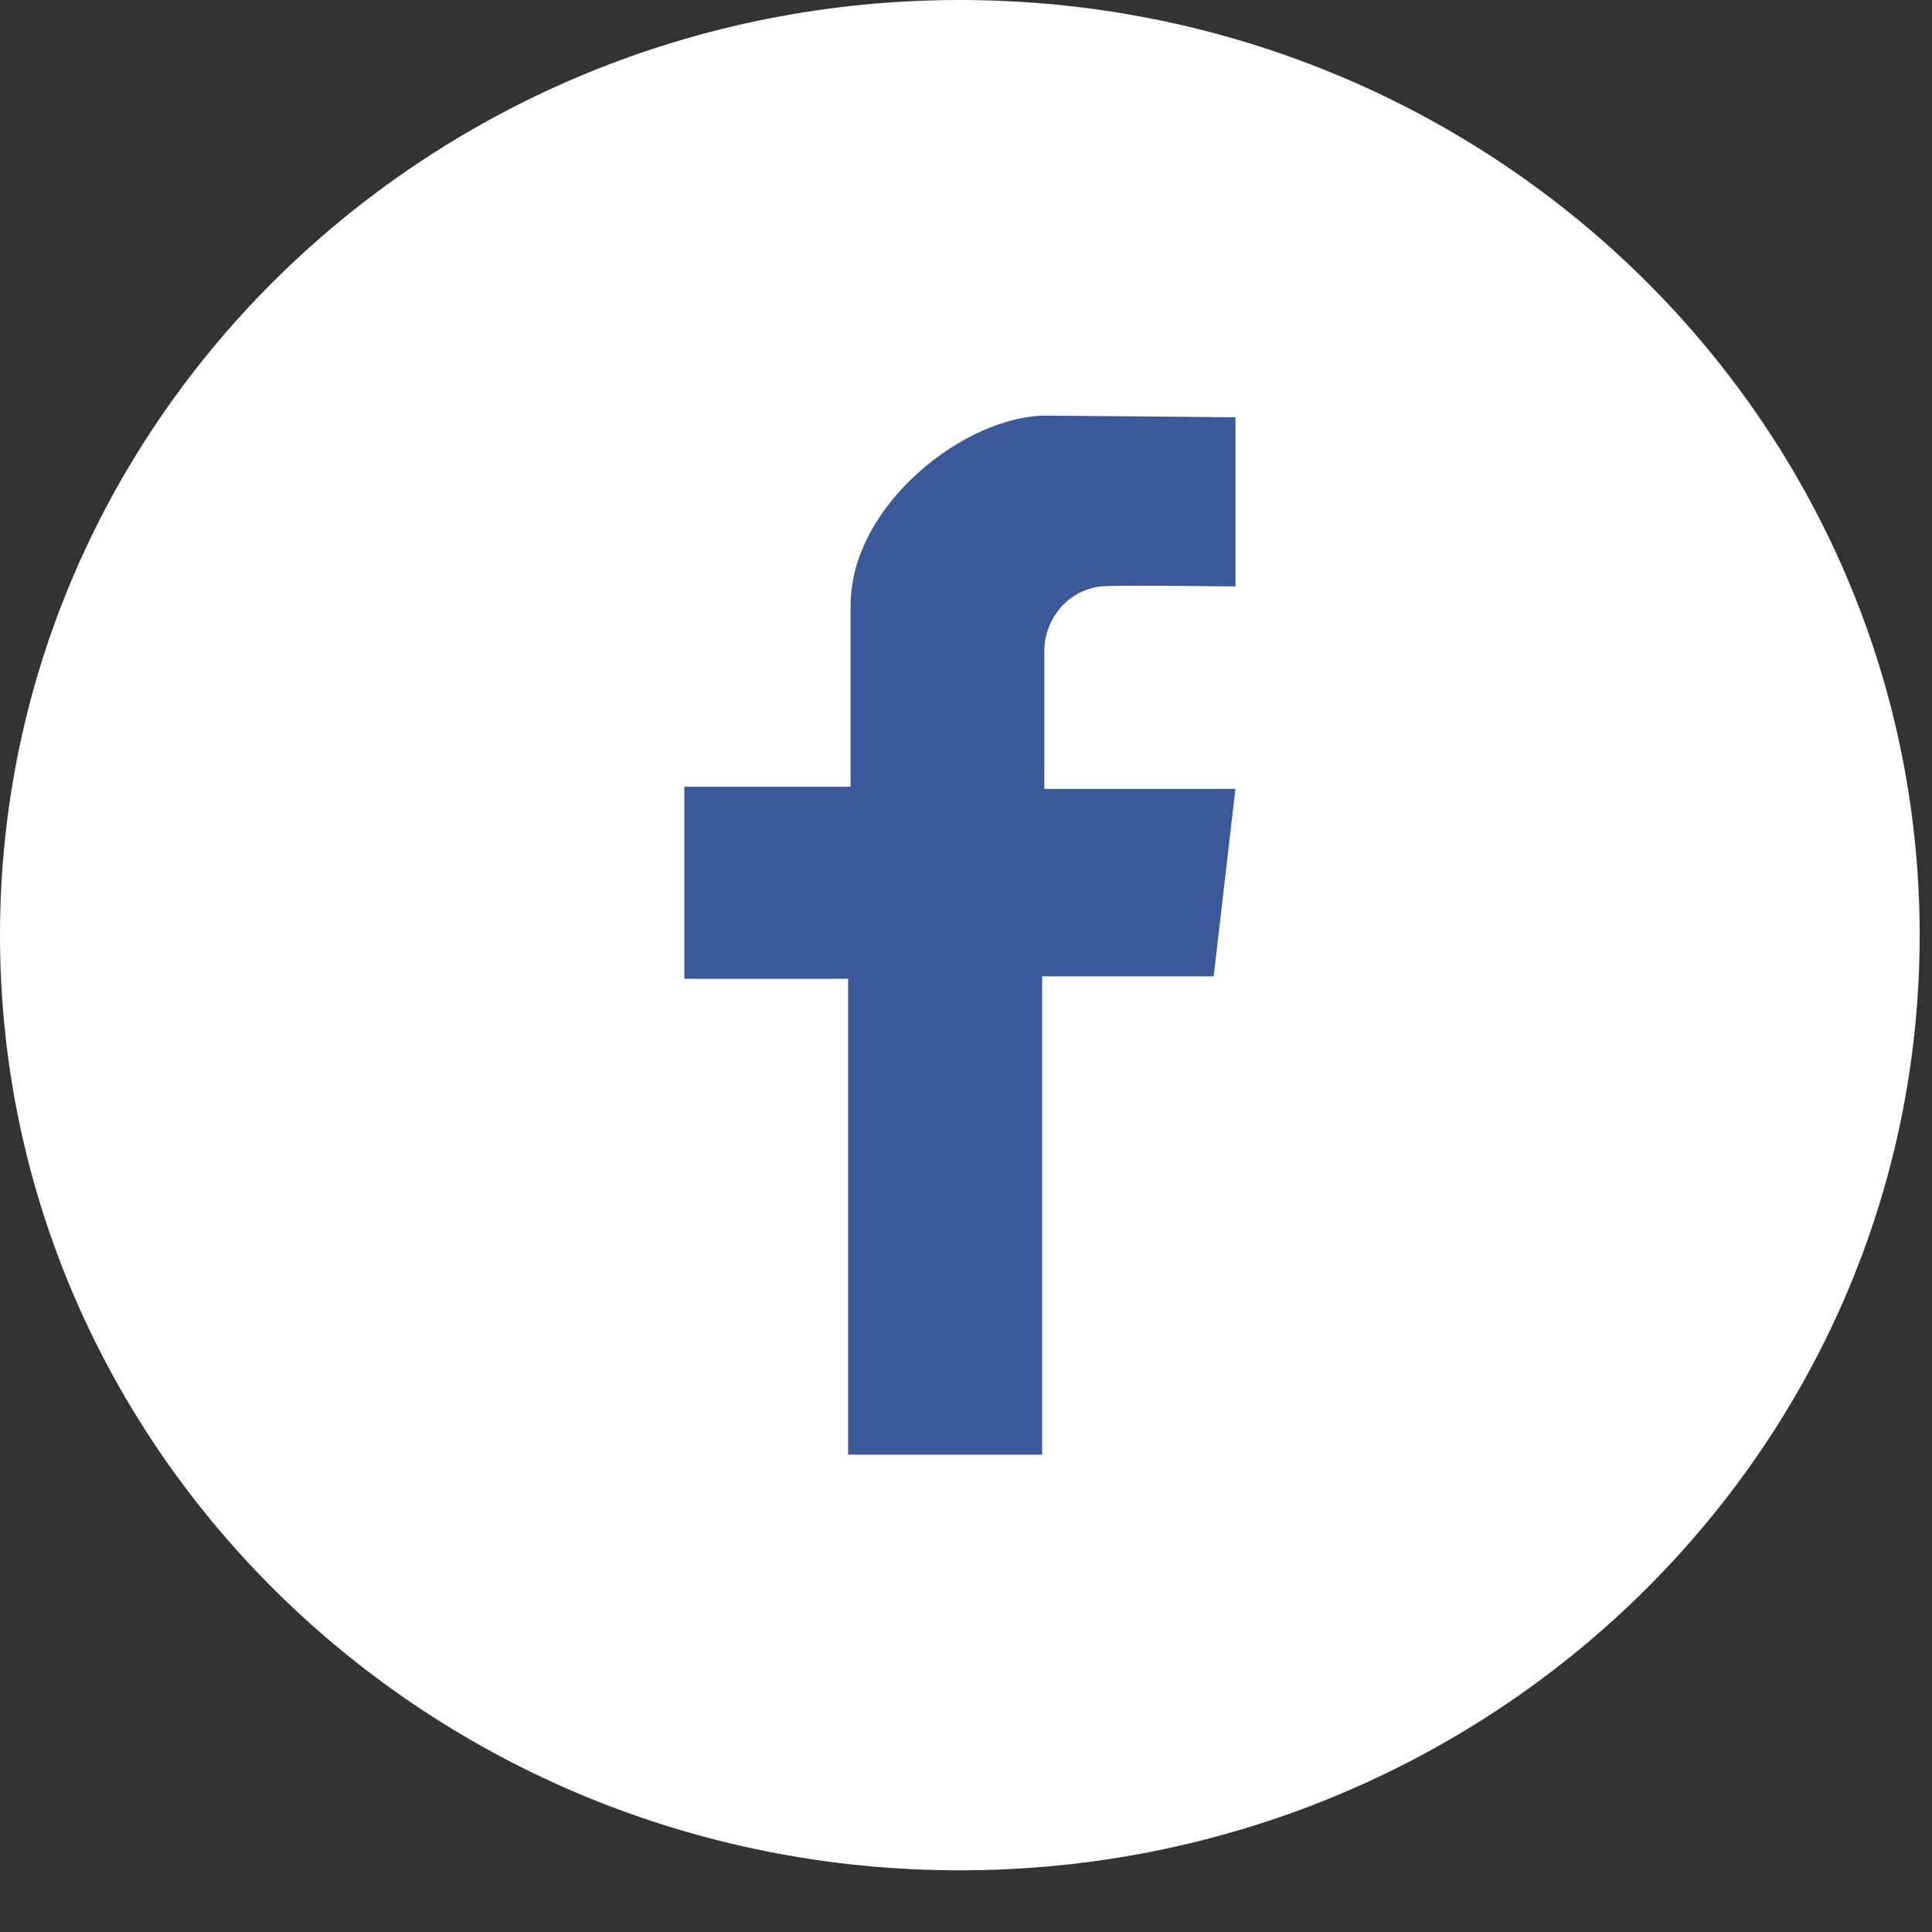 <svg width="26" height="26" viewBox="0 0 26 26" fill="none" xmlns="http://www.w3.org/2000/svg">
<rect x="0" y="0" width="26" height="26" fill="#333333" stroke="none"/>
<path d="M12.917 25.17C20.051 25.17 25.834 19.535 25.834 12.585C25.834 5.634 20.051 0 12.917 0C5.783 0 0 5.634 0 12.585C0 19.535 5.783 25.17 12.917 25.17Z" fill="white"/>
<path d="M16.626 7.892V5.616C16.626 5.616 14.238 5.593 14.077 5.593C12.998 5.593 11.447 6.79 11.447 8.149V10.588H9.209V13.172H11.413V19.576H14.025V13.139H16.333L16.626 10.616H14.054C14.054 10.616 14.054 9.067 14.054 8.765C14.054 8.317 14.398 7.887 14.915 7.887C15.259 7.875 16.626 7.892 16.626 7.892Z" fill="#3B5999"/>
</svg>
